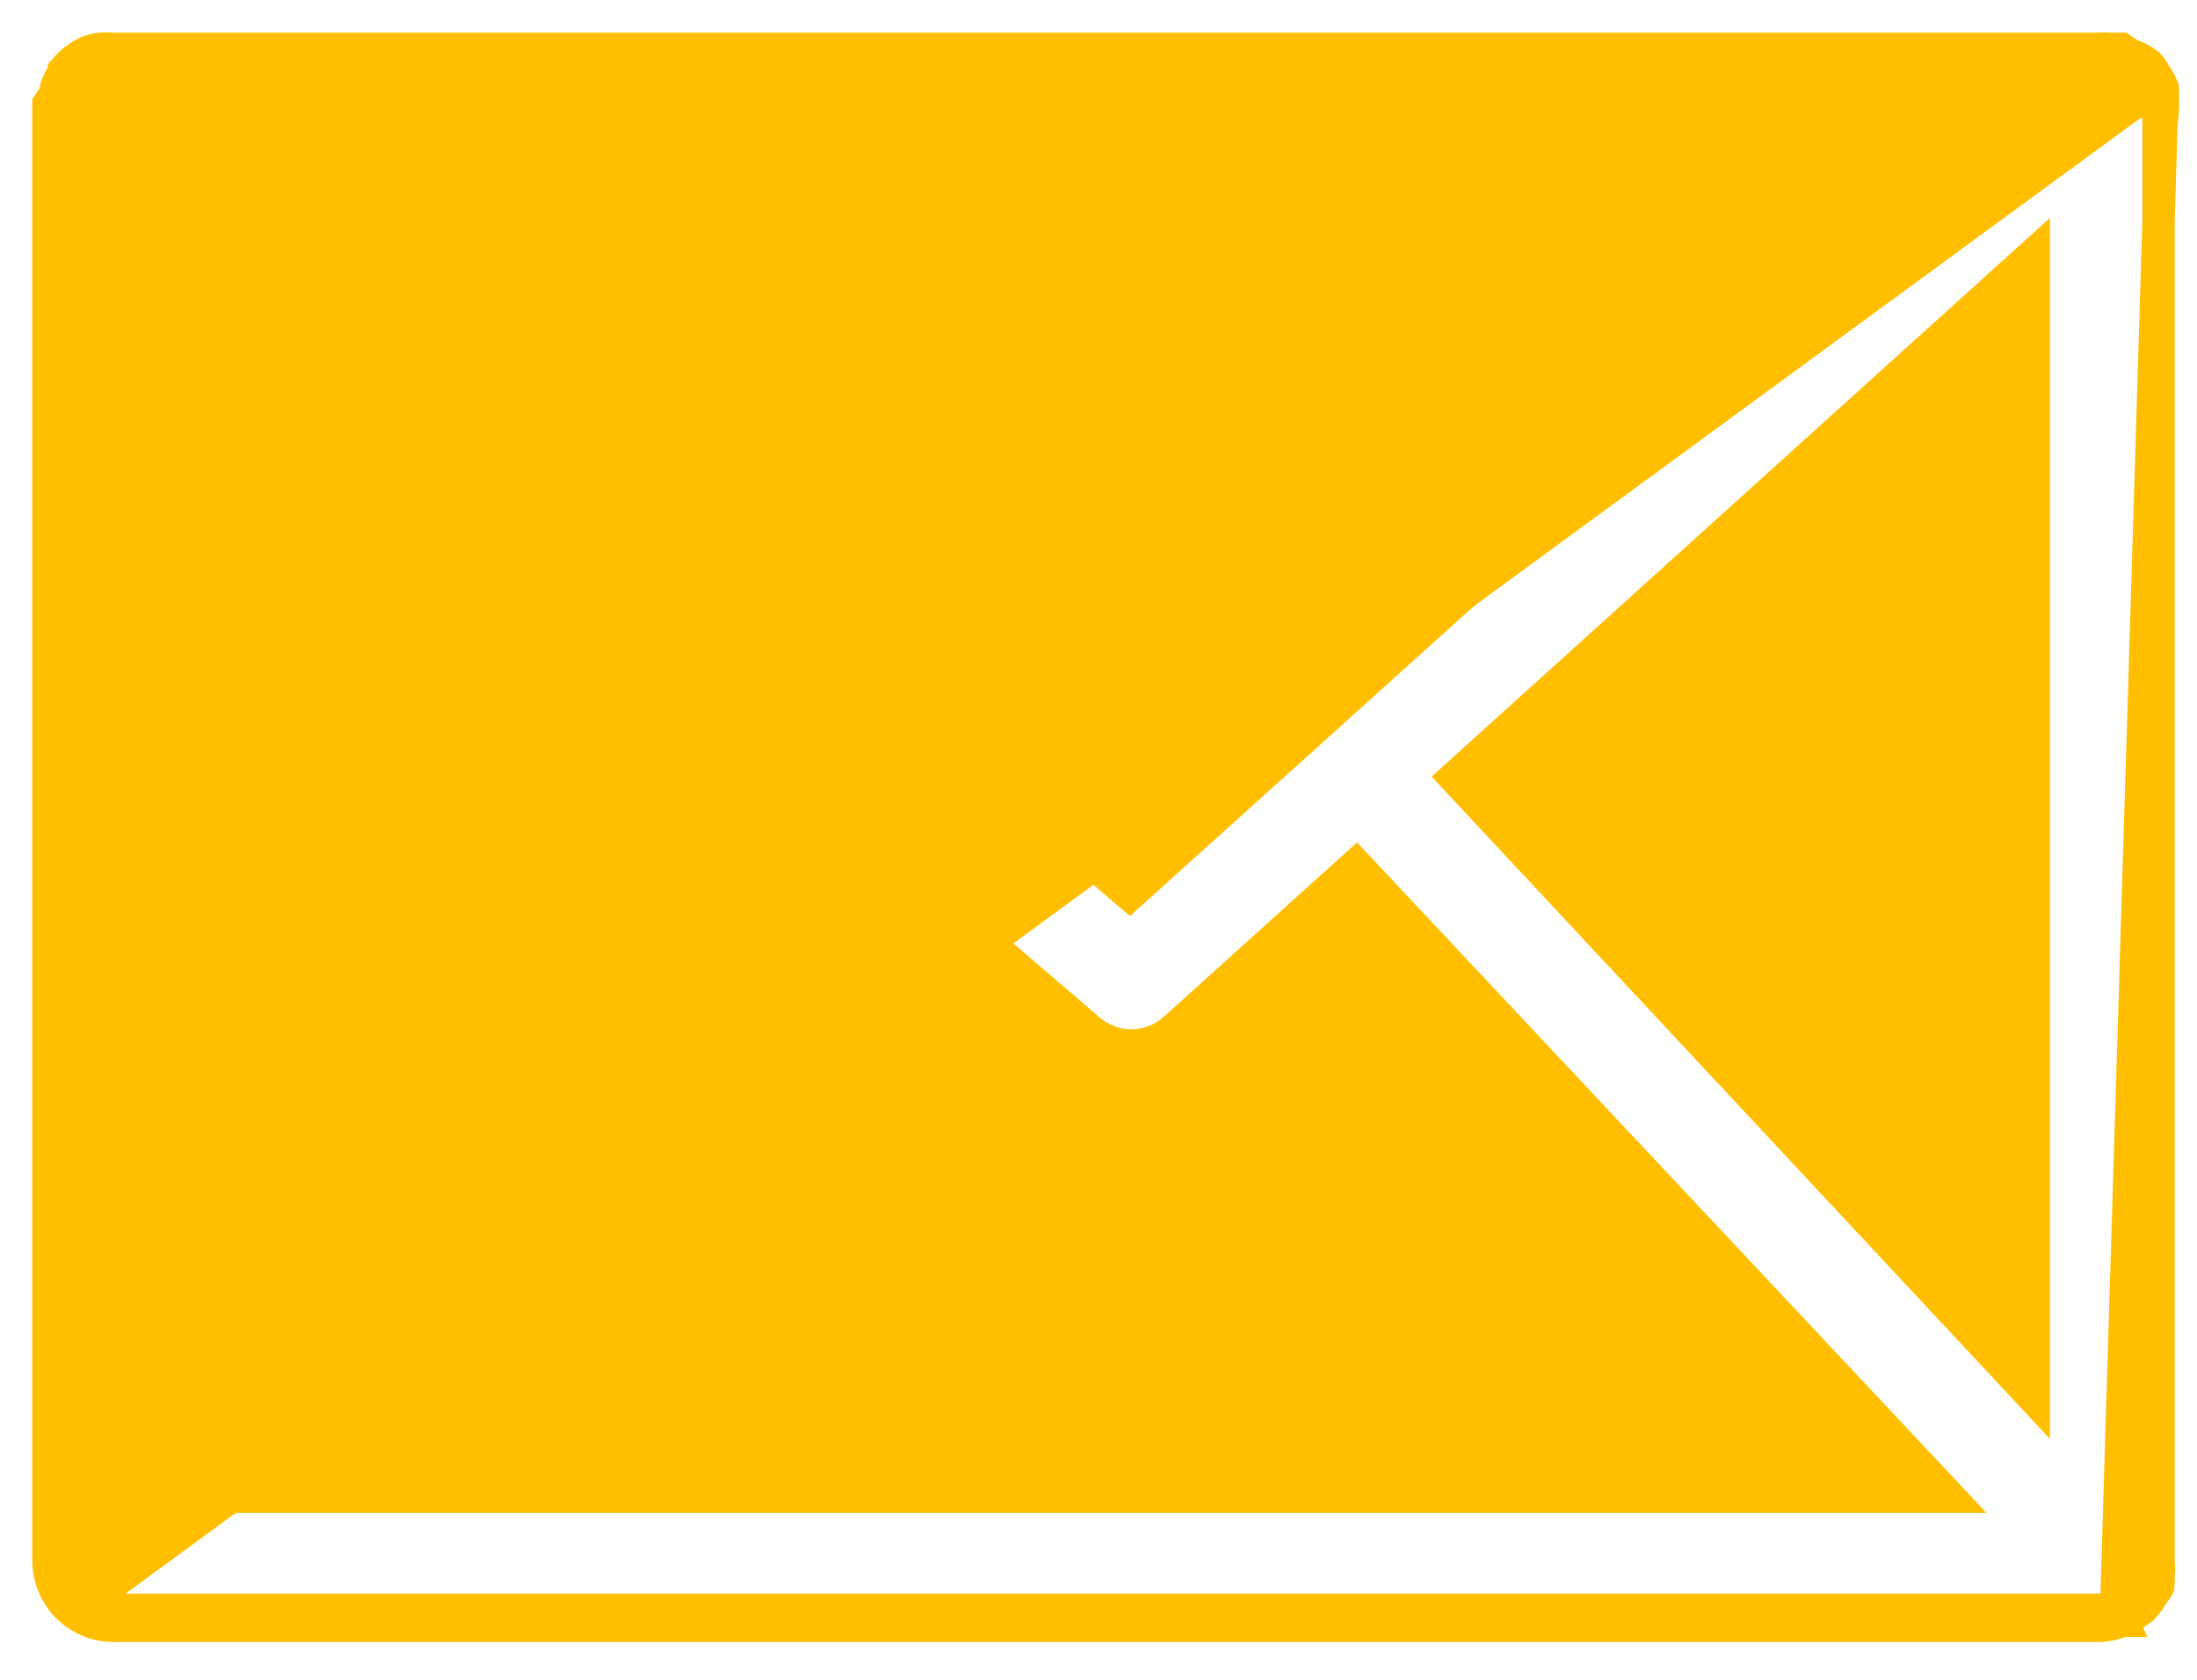 <svg width="34" height="26" viewBox="0 0 34 26" fill="none" xmlns="http://www.w3.org/2000/svg">
<path d="M33.45 1.937H33.405V24.175C33.412 24.241 33.412 24.308 33.406 24.374C33.408 24.414 33.407 24.454 33.404 24.494L33.4 24.552L33.37 24.602C33.349 24.636 33.327 24.668 33.302 24.699C33.264 24.765 33.218 24.828 33.166 24.884L33.151 24.9L33.133 24.913C33.096 24.942 33.056 24.968 33.014 24.991C32.963 25.029 32.907 25.061 32.848 25.086M33.45 1.937L32.75 24.856M33.45 1.937L33.471 1.711C33.476 1.665 33.476 1.618 33.473 1.572M33.45 1.937L33.473 1.572M32.848 25.086C32.848 25.086 32.848 25.086 32.848 25.086L32.75 24.856M32.848 25.086C32.848 25.086 32.848 25.086 32.849 25.086L32.75 24.856M32.848 25.086C32.731 25.136 32.606 25.163 32.479 25.166L32.473 25.166V25.166H1.749H1.746L1.746 25.166C1.616 25.164 1.487 25.137 1.368 25.087M32.75 24.856C32.663 24.893 32.569 24.914 32.473 24.916H1.749C1.651 24.915 1.555 24.895 1.465 24.856M1.368 25.087C1.368 25.087 1.368 25.087 1.369 25.087L1.465 24.856M1.368 25.087C1.124 24.985 0.931 24.792 0.83 24.548C0.779 24.429 0.752 24.3 0.75 24.17L0.75 24.167L0.75 1.687V1.61L0.793 1.547C0.813 1.518 0.834 1.491 0.857 1.465C0.858 1.436 0.861 1.407 0.865 1.379L0.869 1.357L0.876 1.337C0.902 1.261 0.939 1.19 0.987 1.126L0.99 1.122L0.99 1.09L1.053 1.019C1.107 0.958 1.171 0.907 1.242 0.867C1.331 0.806 1.433 0.768 1.54 0.757C1.605 0.748 1.67 0.748 1.735 0.755H32.452C32.516 0.749 32.58 0.749 32.644 0.755H32.75H32.828L32.893 0.8L32.955 0.843C33.056 0.873 33.152 0.923 33.235 0.989L33.253 1.004L33.269 1.021C33.301 1.058 33.328 1.1 33.349 1.145C33.39 1.198 33.424 1.256 33.451 1.317L33.469 1.357L33.472 1.401C33.476 1.458 33.476 1.515 33.473 1.572M1.368 25.087C1.367 25.086 1.367 25.086 1.367 25.086L1.465 24.856M1.465 24.856C1.282 24.78 1.136 24.634 1.06 24.451C1.022 24.361 1.001 24.265 1 24.167V1.687C1.031 1.642 1.069 1.601 1.112 1.567C1.105 1.518 1.105 1.467 1.112 1.417C1.13 1.366 1.155 1.318 1.187 1.275C1.24 1.245 1.24 1.185 1.24 1.185C1.278 1.142 1.324 1.107 1.375 1.08C1.432 1.038 1.499 1.012 1.57 1.005C1.619 0.998 1.67 0.998 1.719 1.005H32.466C32.52 0.999 32.576 0.999 32.63 1.005H32.75L32.848 1.073C32.932 1.093 33.012 1.131 33.08 1.185C33.103 1.212 33.121 1.242 33.133 1.275C33.169 1.318 33.2 1.366 33.222 1.417C33.226 1.47 33.226 1.522 33.222 1.575L33.473 1.572M18.168 15.932L18.168 15.932L18.17 15.93L20.986 13.389L30.165 23.167H4.16L13.924 13.425L16.85 15.933C17.032 16.093 17.266 16.181 17.508 16.181C17.751 16.181 17.986 16.092 18.168 15.932ZM2.749 21.757V3.857L12.382 12.117L2.749 21.757ZM17.482 13.846L4.449 2.687H29.866L17.482 13.846ZM31.474 21.637L22.511 12.035L31.474 3.936V21.637Z" fill="#FFBF00" stroke="#FFBF00" stroke-width="0.5"/>
</svg>
